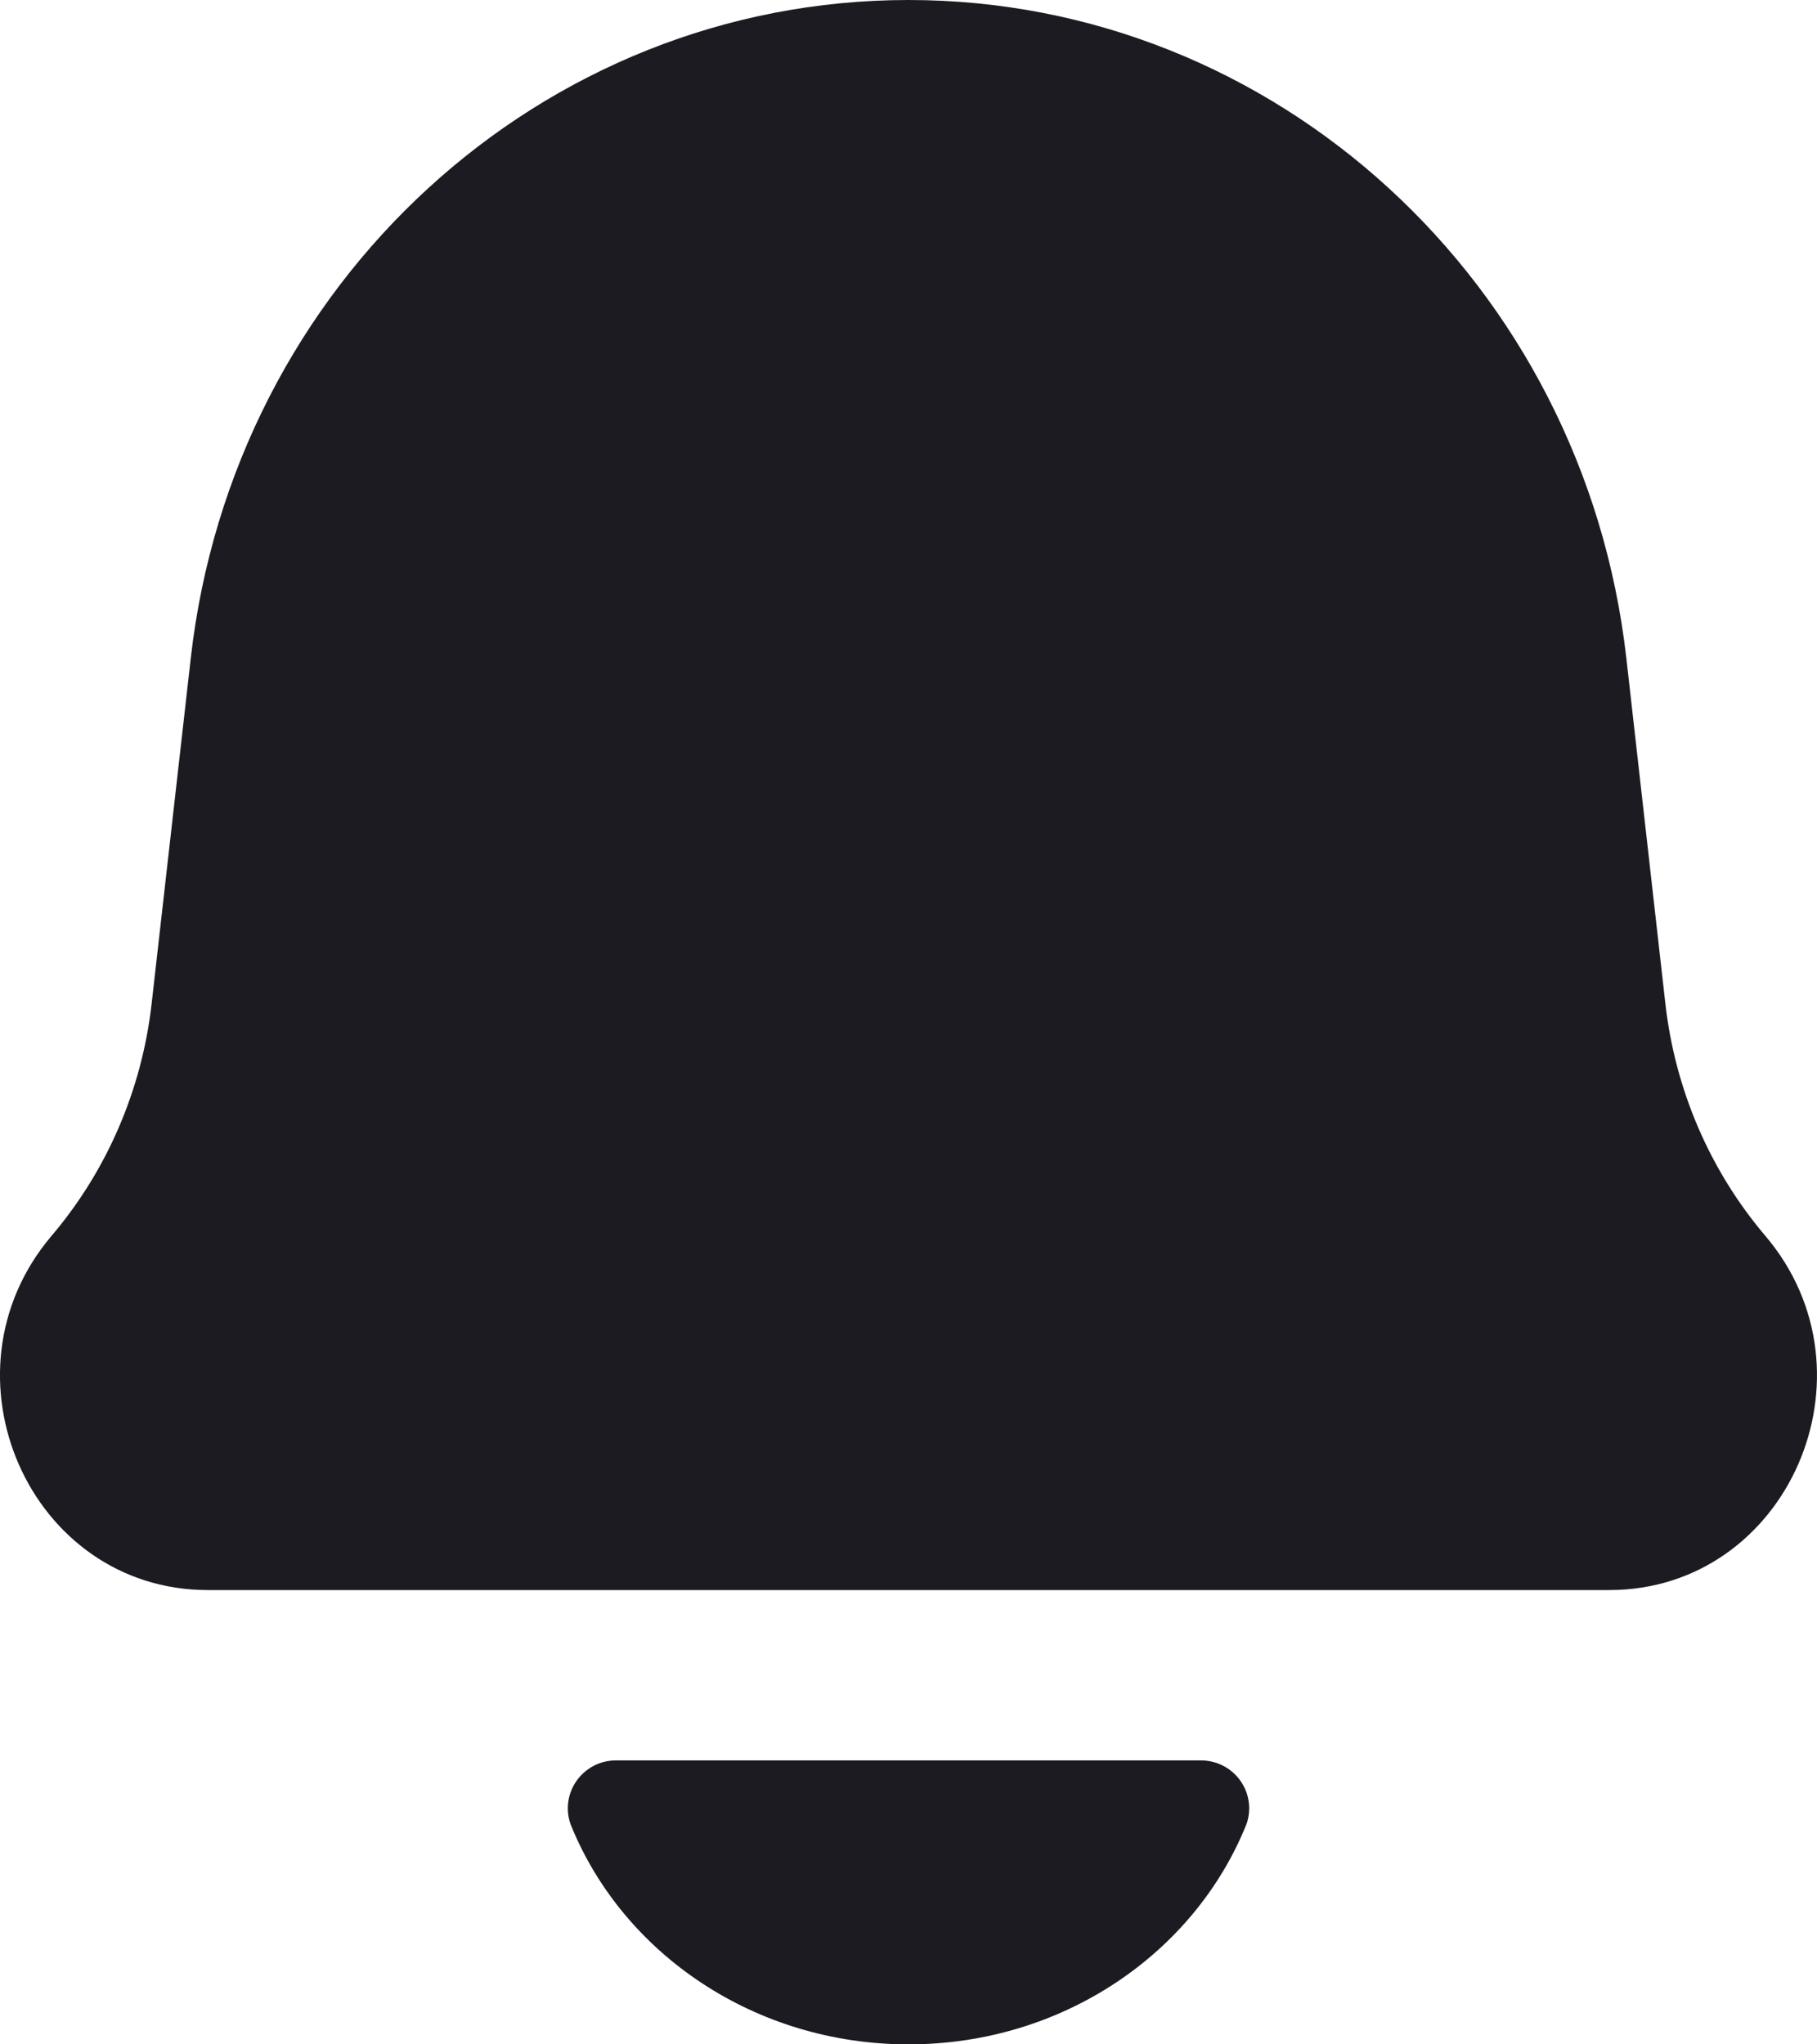 <svg width="16" height="18" viewBox="0 0 16 18" fill="none" xmlns="http://www.w3.org/2000/svg">
<path d="M10.576 15.5C10.81 15.5 11 15.689 11 15.923C11 15.973 10.991 16.024 10.972 16.071C10.515 17.199 9.357 18 8 18C6.644 18 5.485 17.199 5.028 16.071C5.009 16.024 5 15.973 5 15.923C5 15.689 5.19 15.5 5.423 15.5H10.576ZM8 0C11.229 0 13.946 2.491 14.321 5.794L14.665 8.839C14.751 9.595 15.057 10.307 15.544 10.88C16.578 12.096 15.739 14 14.17 14H1.83C0.261 14 -0.578 12.096 0.455 10.88C0.942 10.307 1.249 9.595 1.335 8.839L1.68 5.794C2.054 2.491 4.771 0 8 0Z" fill="#1B1B21"/>
</svg>
